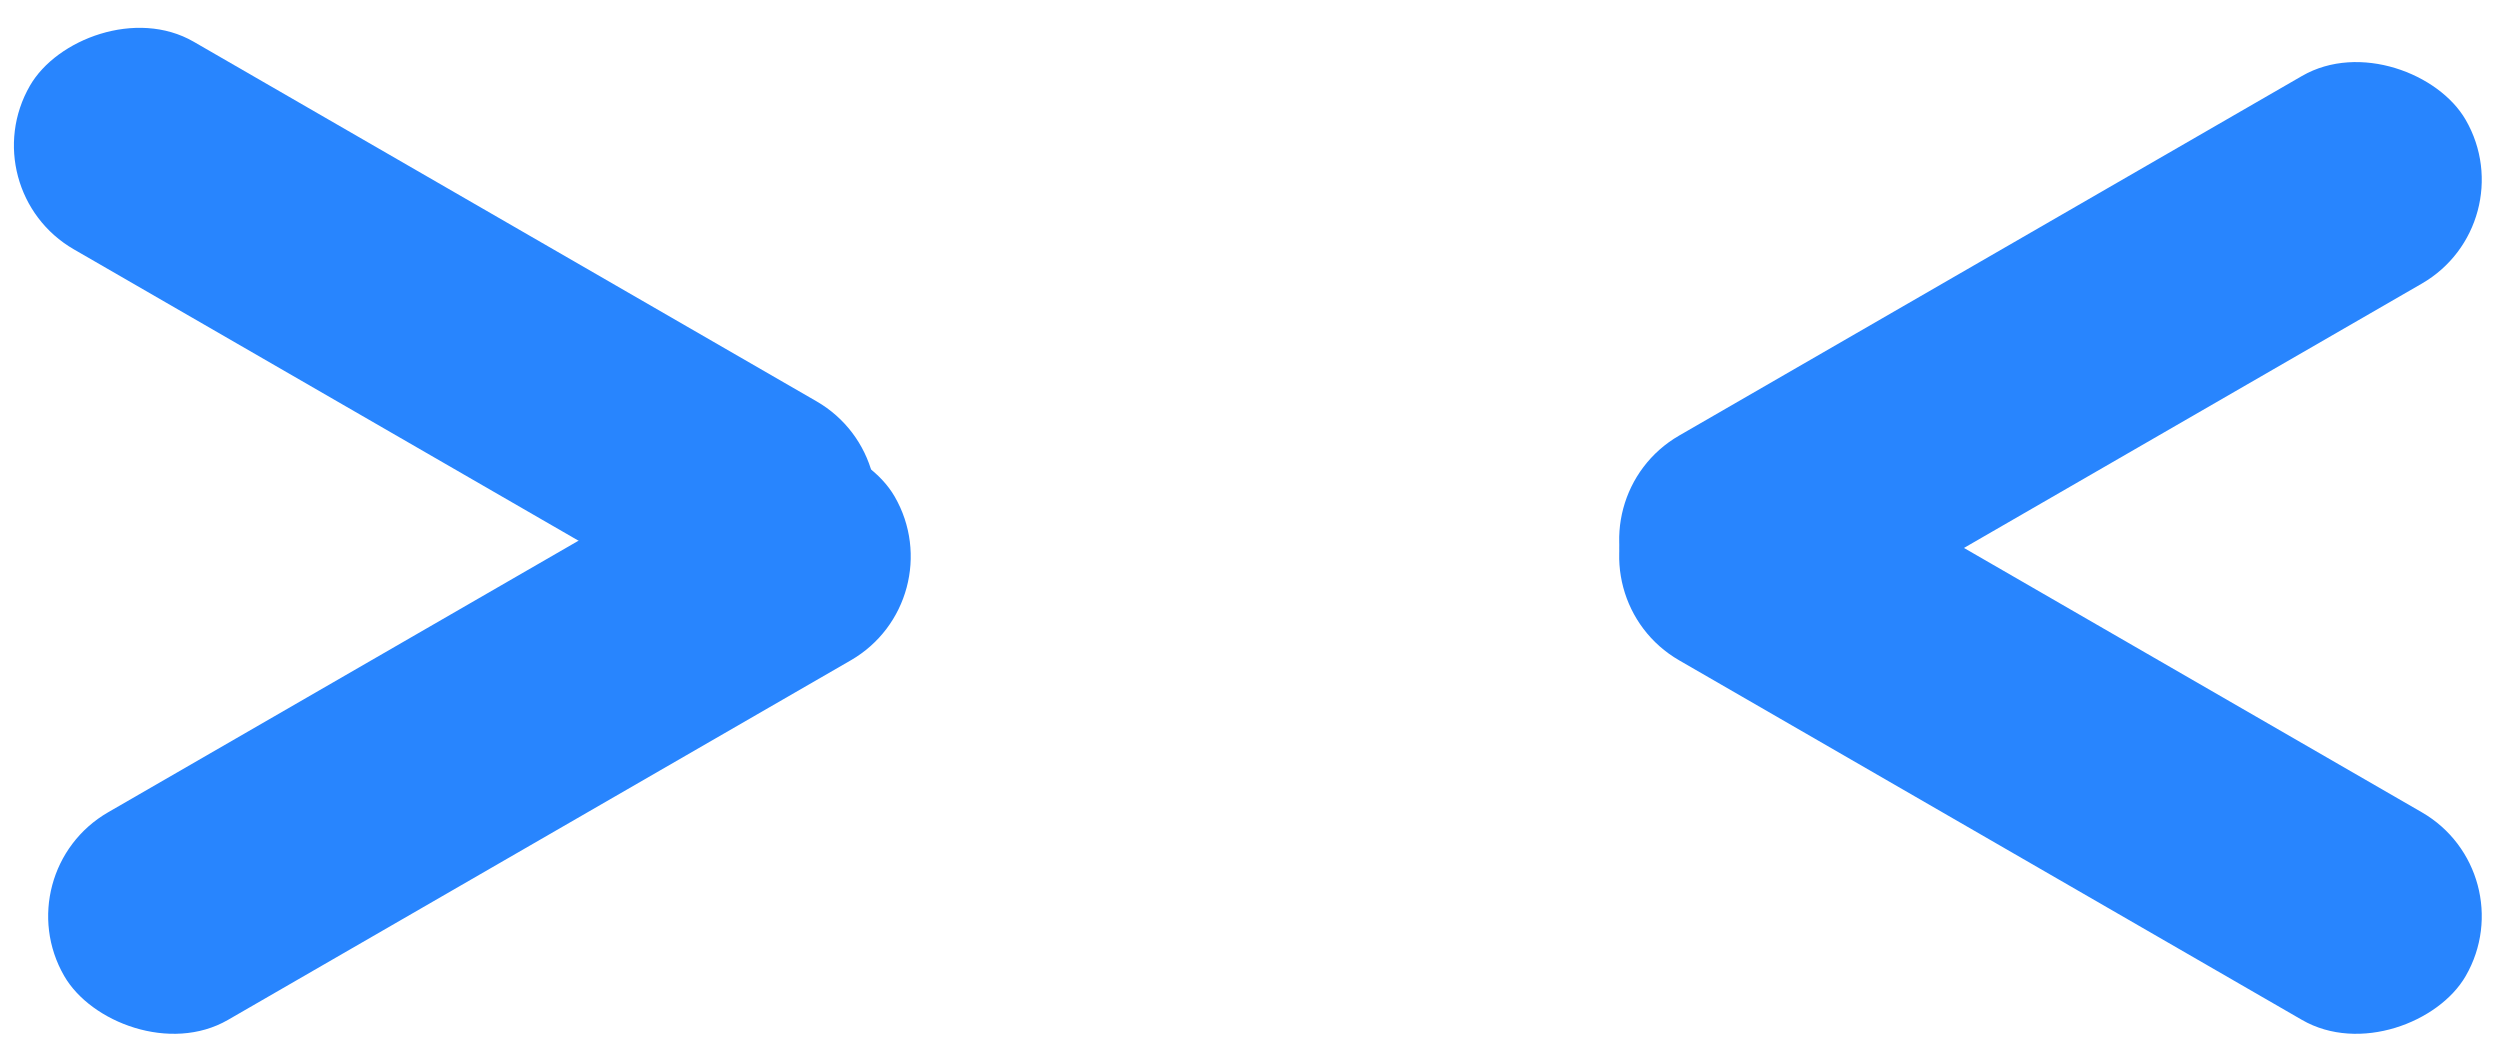 <?xml version="1.0" encoding="UTF-8"?>
<svg width="73px" height="31px" viewBox="0 0 73 31" version="1.1" xmlns="http://www.w3.org/2000/svg" xmlns:xlink="http://www.w3.org/1999/xlink">
    <!-- Generator: Sketch 59.1 (86144) - https://sketch.com -->
    <title>关闭</title>
    <desc>Created with Sketch.</desc>
    <g id="页面-1" stroke="none" stroke-width="1" fill="none" fill-rule="evenodd">
        <g id="1" transform="translate(-860, -2070)" fill="#2885FE">
            <g id="灯光" transform="translate(750, 1942)">
                <g id="关闭" transform="translate(109, 127)">
                    <rect id="矩形备份" transform="translate(15, 22.5) rotate(-30) translate(-15, -22.5) " x="1" y="19" width="28" height="7" rx="3.5"></rect>
                    <rect id="矩形备份-7" transform="translate(60.874, 22.5) scale(-1, 1) rotate(-30) translate(-60.874, -22.5) " x="46.874" y="19" width="28" height="7" rx="3.5"></rect>
                    <rect id="矩形备份-6" transform="translate(14, 10.5) scale(-1, 1) rotate(-30) translate(-14, -10.5) " x="0" y="7" width="28" height="7" rx="3.5"></rect>
                    <rect id="矩形备份-8" transform="translate(60.874, 11.5) scale(-1, -1) rotate(-30) translate(-60.874, -11.5) " x="46.874" y="8" width="28" height="7" rx="3.5"></rect>
                </g>
            </g>
        </g>
    </g>
</svg>